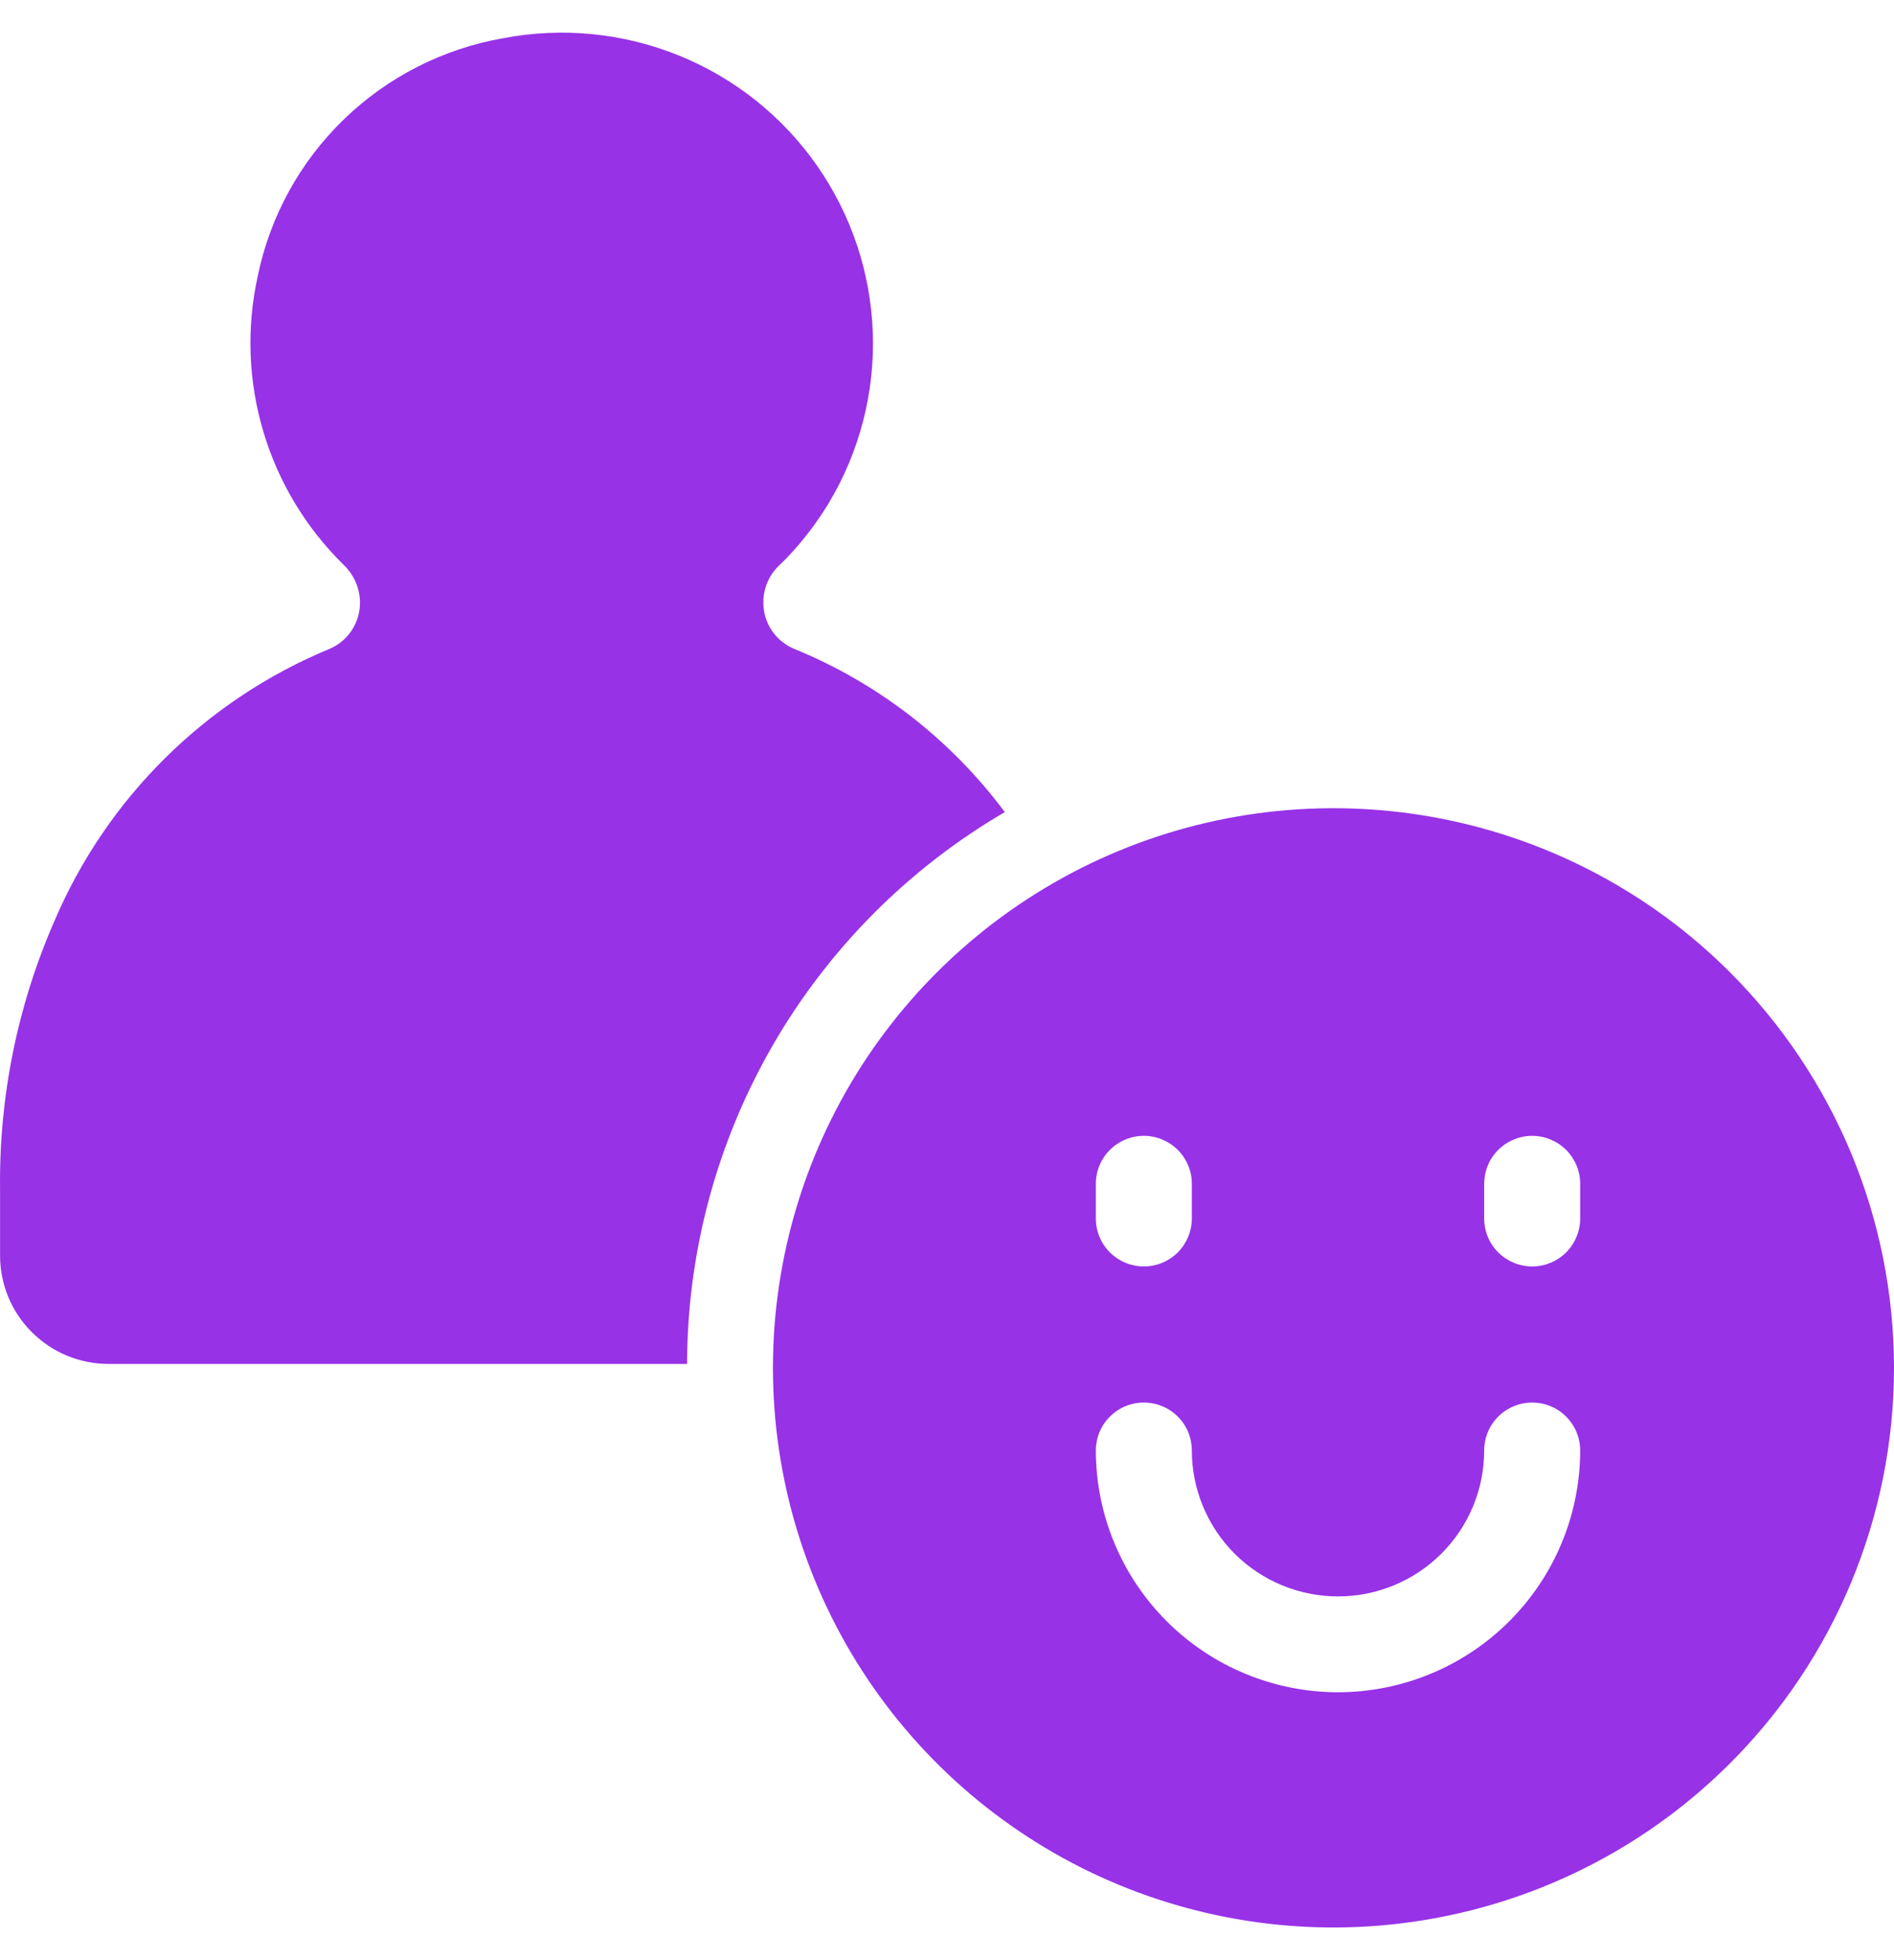 <svg width="29" height="30" viewBox="0 0 29 30" fill="none" xmlns="http://www.w3.org/2000/svg">
<path d="M15.385 12.429C14.556 11.316 13.438 10.45 12.151 9.927C12.014 9.868 11.896 9.77 11.814 9.645C11.732 9.521 11.688 9.374 11.688 9.225C11.687 9.118 11.708 9.012 11.75 8.914C11.791 8.815 11.853 8.727 11.931 8.653C11.978 8.608 12.023 8.564 12.057 8.528C12.297 8.276 12.509 7.998 12.689 7.7C13.162 6.913 13.396 6.006 13.364 5.089C13.331 4.171 13.034 3.283 12.507 2.531C11.98 1.778 11.246 1.194 10.394 0.849C9.542 0.504 8.607 0.412 7.704 0.585C6.784 0.746 5.933 1.179 5.263 1.829C4.592 2.479 4.133 3.315 3.946 4.229C3.772 5.015 3.802 5.833 4.032 6.605C4.261 7.377 4.684 8.078 5.26 8.643C5.338 8.717 5.4 8.806 5.444 8.904C5.487 9.002 5.51 9.108 5.512 9.216V9.22C5.513 9.37 5.47 9.518 5.388 9.644C5.305 9.771 5.187 9.87 5.048 9.93C3.15 10.714 1.636 12.212 0.832 14.099C0.267 15.392 -0.016 16.79 0.001 18.2V19.216C0.001 19.434 0.044 19.65 0.127 19.851C0.211 20.052 0.333 20.235 0.488 20.389C0.642 20.543 0.825 20.666 1.027 20.749C1.228 20.832 1.445 20.875 1.663 20.875H10.52C10.523 19.166 10.974 17.488 11.827 16.007C12.681 14.525 13.907 13.292 15.385 12.429Z" fill="#9732E7"/>
<path d="M26.486 14.878C25.286 13.68 23.757 12.864 22.092 12.534C20.427 12.204 18.701 12.373 17.133 13.021C15.565 13.67 14.225 14.768 13.281 16.176C12.338 17.585 11.835 19.241 11.835 20.935C11.835 22.629 12.338 24.285 13.281 25.693C14.225 27.102 15.565 28.2 17.133 28.848C18.701 29.496 20.427 29.666 22.092 29.335C23.757 29.005 25.286 28.189 26.486 26.991C27.283 26.196 27.915 25.252 28.347 24.212C28.778 23.173 29 22.059 29 20.935C29 19.81 28.778 18.696 28.347 17.657C27.915 16.618 27.283 15.674 26.486 14.878ZM16.779 18.118C16.779 17.923 16.856 17.737 16.994 17.599C17.132 17.462 17.319 17.384 17.514 17.384C17.709 17.384 17.896 17.462 18.034 17.599C18.171 17.737 18.249 17.923 18.249 18.118V18.649C18.249 18.843 18.171 19.03 18.034 19.168C17.896 19.305 17.709 19.383 17.514 19.383C17.319 19.383 17.132 19.305 16.994 19.168C16.856 19.03 16.779 18.843 16.779 18.649V18.118ZM20.487 25.9C19.504 25.899 18.561 25.509 17.866 24.815C17.171 24.121 16.78 23.181 16.779 22.2C16.779 22.005 16.856 21.818 16.994 21.681C17.132 21.543 17.319 21.466 17.514 21.466C17.709 21.466 17.896 21.543 18.034 21.681C18.172 21.818 18.249 22.005 18.249 22.2C18.249 22.792 18.485 23.36 18.904 23.779C19.324 24.198 19.893 24.433 20.487 24.433C21.08 24.433 21.65 24.198 22.069 23.779C22.489 23.36 22.725 22.792 22.725 22.2C22.725 22.005 22.802 21.818 22.94 21.681C23.078 21.543 23.265 21.466 23.46 21.466C23.655 21.466 23.842 21.543 23.98 21.681C24.117 21.818 24.195 22.005 24.195 22.2C24.194 23.181 23.803 24.121 23.108 24.815C22.413 25.509 21.47 25.899 20.487 25.9ZM24.195 18.649C24.195 18.844 24.117 19.03 23.98 19.168C23.842 19.305 23.655 19.383 23.46 19.383C23.265 19.383 23.078 19.305 22.94 19.168C22.802 19.03 22.725 18.844 22.725 18.649V18.118C22.725 17.923 22.802 17.737 22.94 17.599C23.078 17.462 23.265 17.384 23.46 17.384C23.655 17.384 23.842 17.462 23.98 17.599C24.117 17.737 24.195 17.923 24.195 18.118V18.649Z" fill="#9732E7"/>
</svg>

